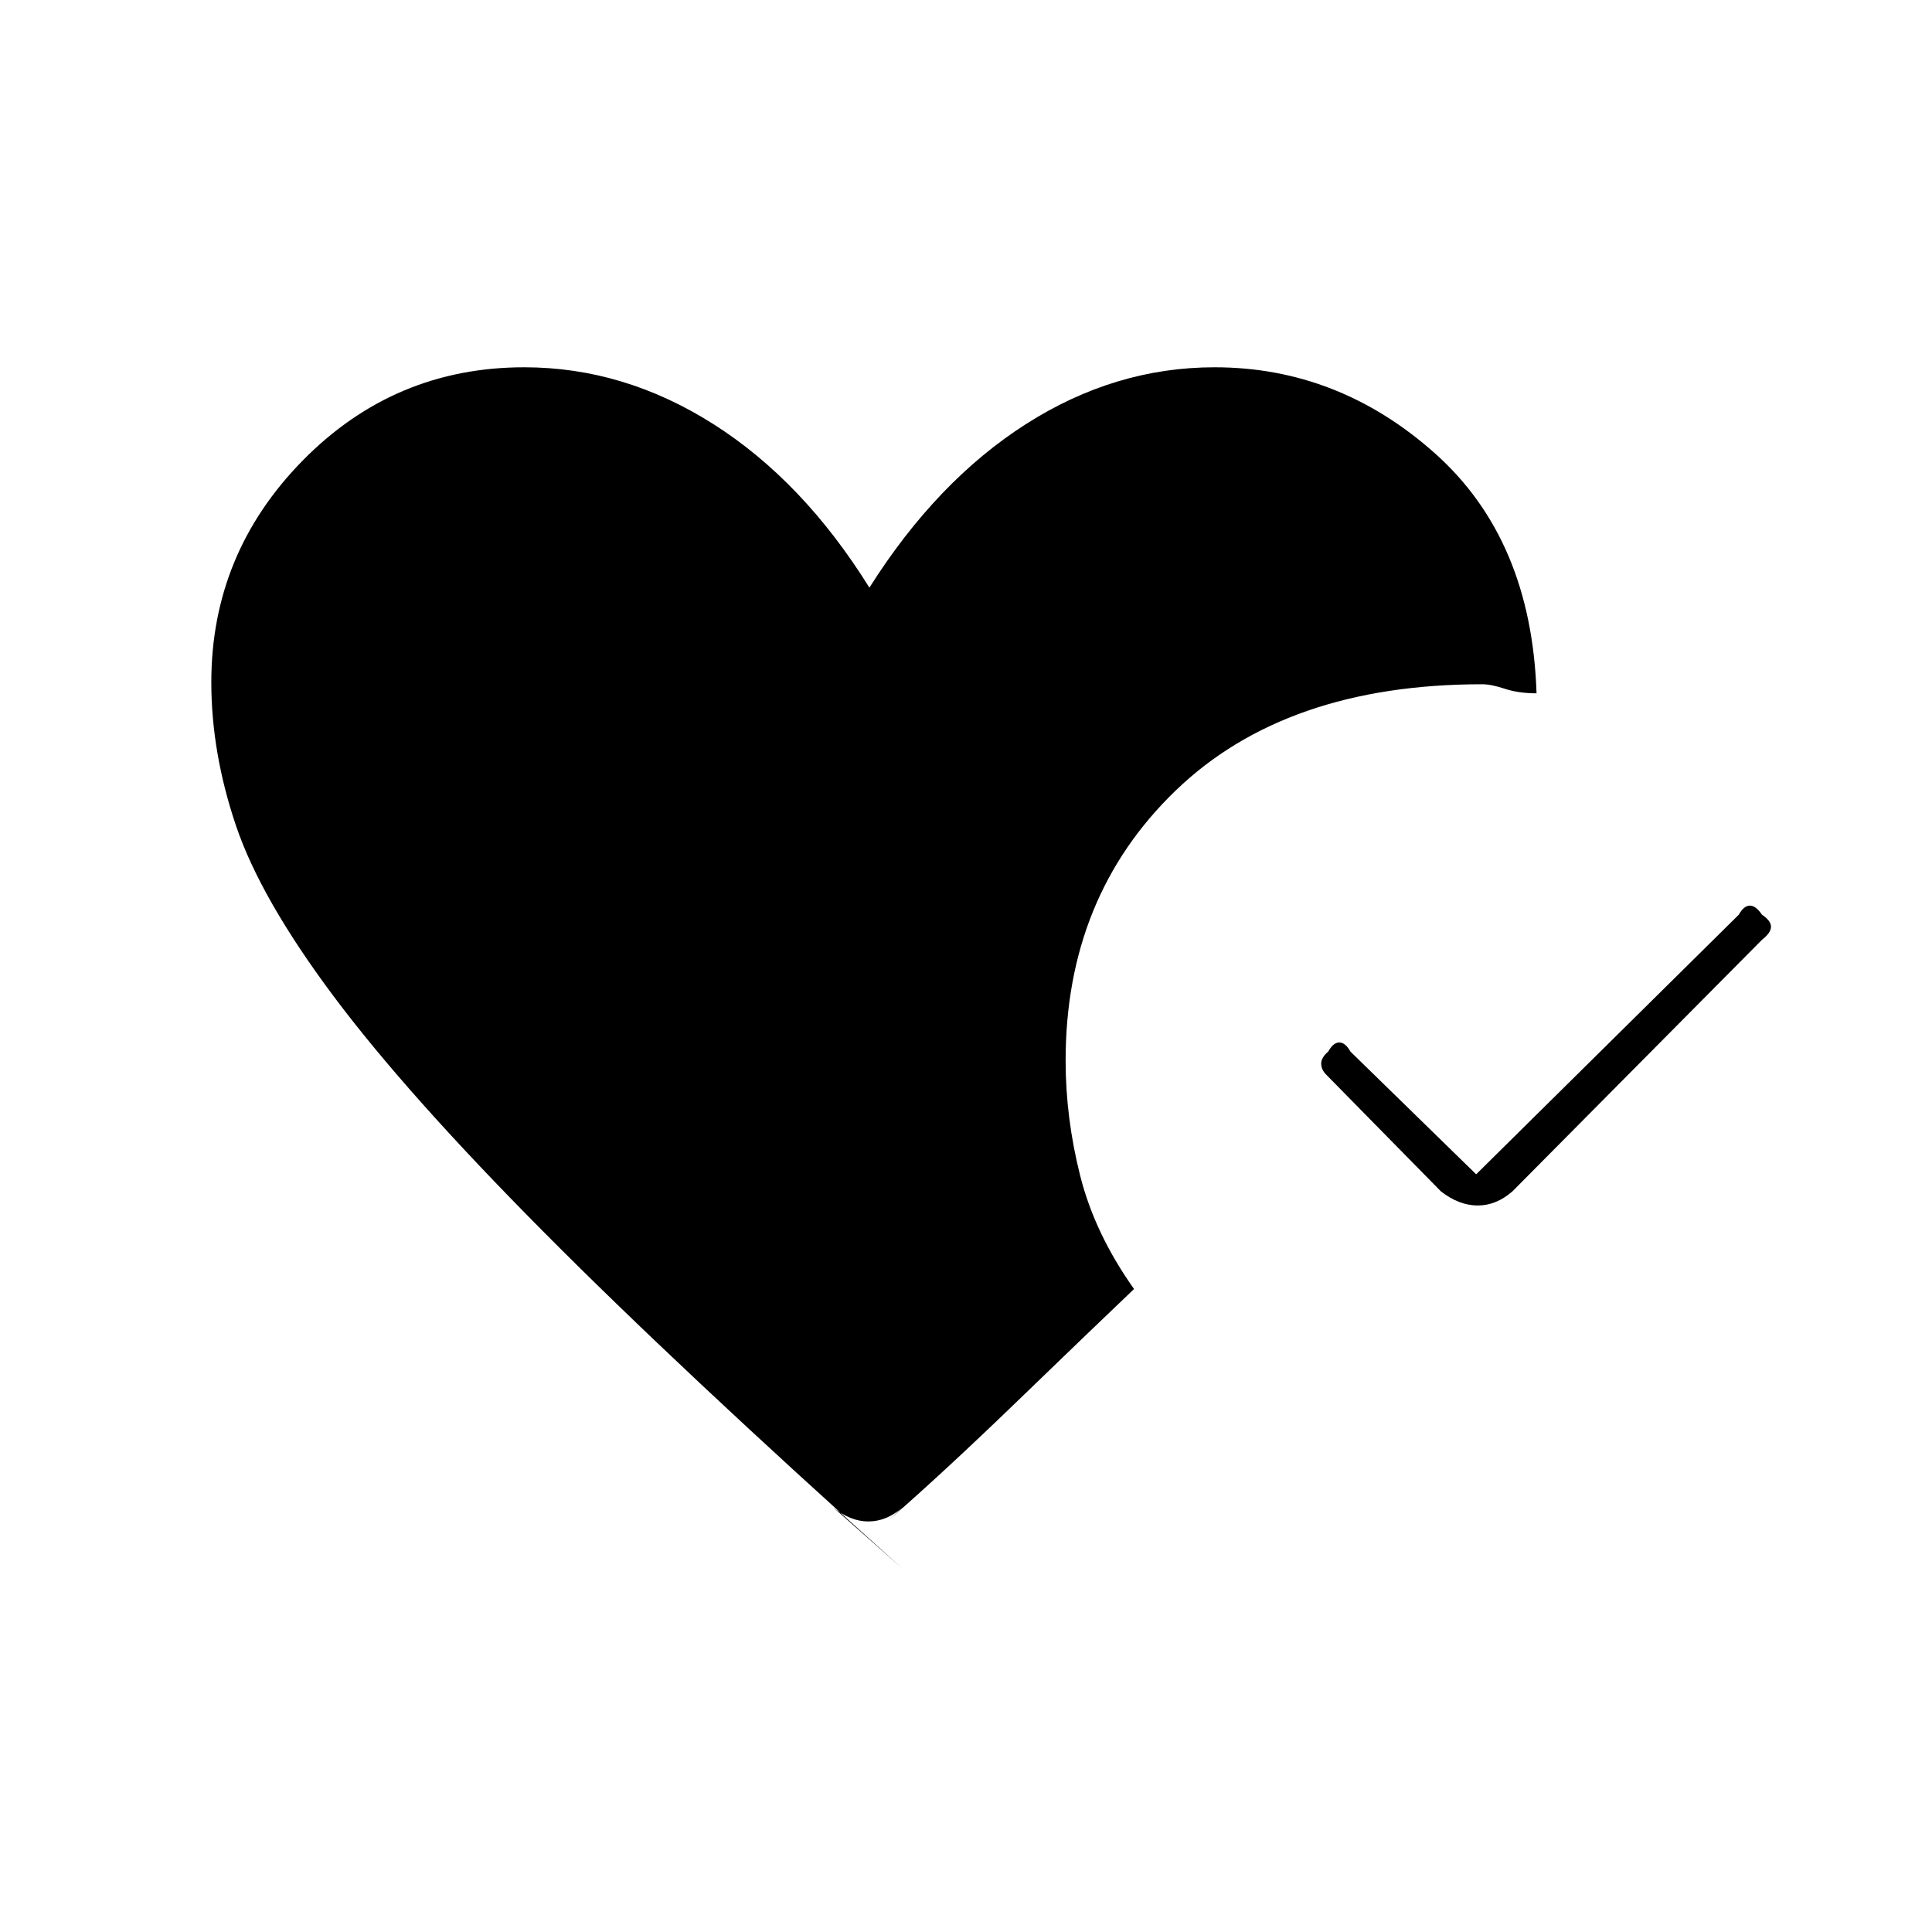 <svg xmlns="http://www.w3.org/2000/svg" height="20" viewBox="0 -960 960 960" width="20"><path d="M875.5-505.5q4.5 3 4.5 6t-4.5 6.5l-124 125q-8 7-17.25 7T716-368l-57-58q-2.5-2.5-2.5-5.5t3.5-6q2.5-4.5 5.5-4.5t5.5 4.5l62.5 61 130.5-129q2.5-4.5 5.5-4.5t6 4.5ZM414-211l34.5 30.5q-111-99.5-178.75-167.75T165.75-465q-36.25-48.5-48.5-84.75T105-621q0-64 45.5-110.25t110-46.25q49.5 0 94 28.25T432-668q33.5-53 77.75-81.25t93.75-28.25q61.5 0 109.5 42.75t50.5 119.25q-9 0-15.75-2.25T736.5-620q-97.5 0-152.25 52.75T529.5-433q0 28.5 7.25 57.25t26.75 56.25q-21 20-57.75 55.5T442-205l6.5-6q-8 7-17 7t-17.5-7Z"/></svg>